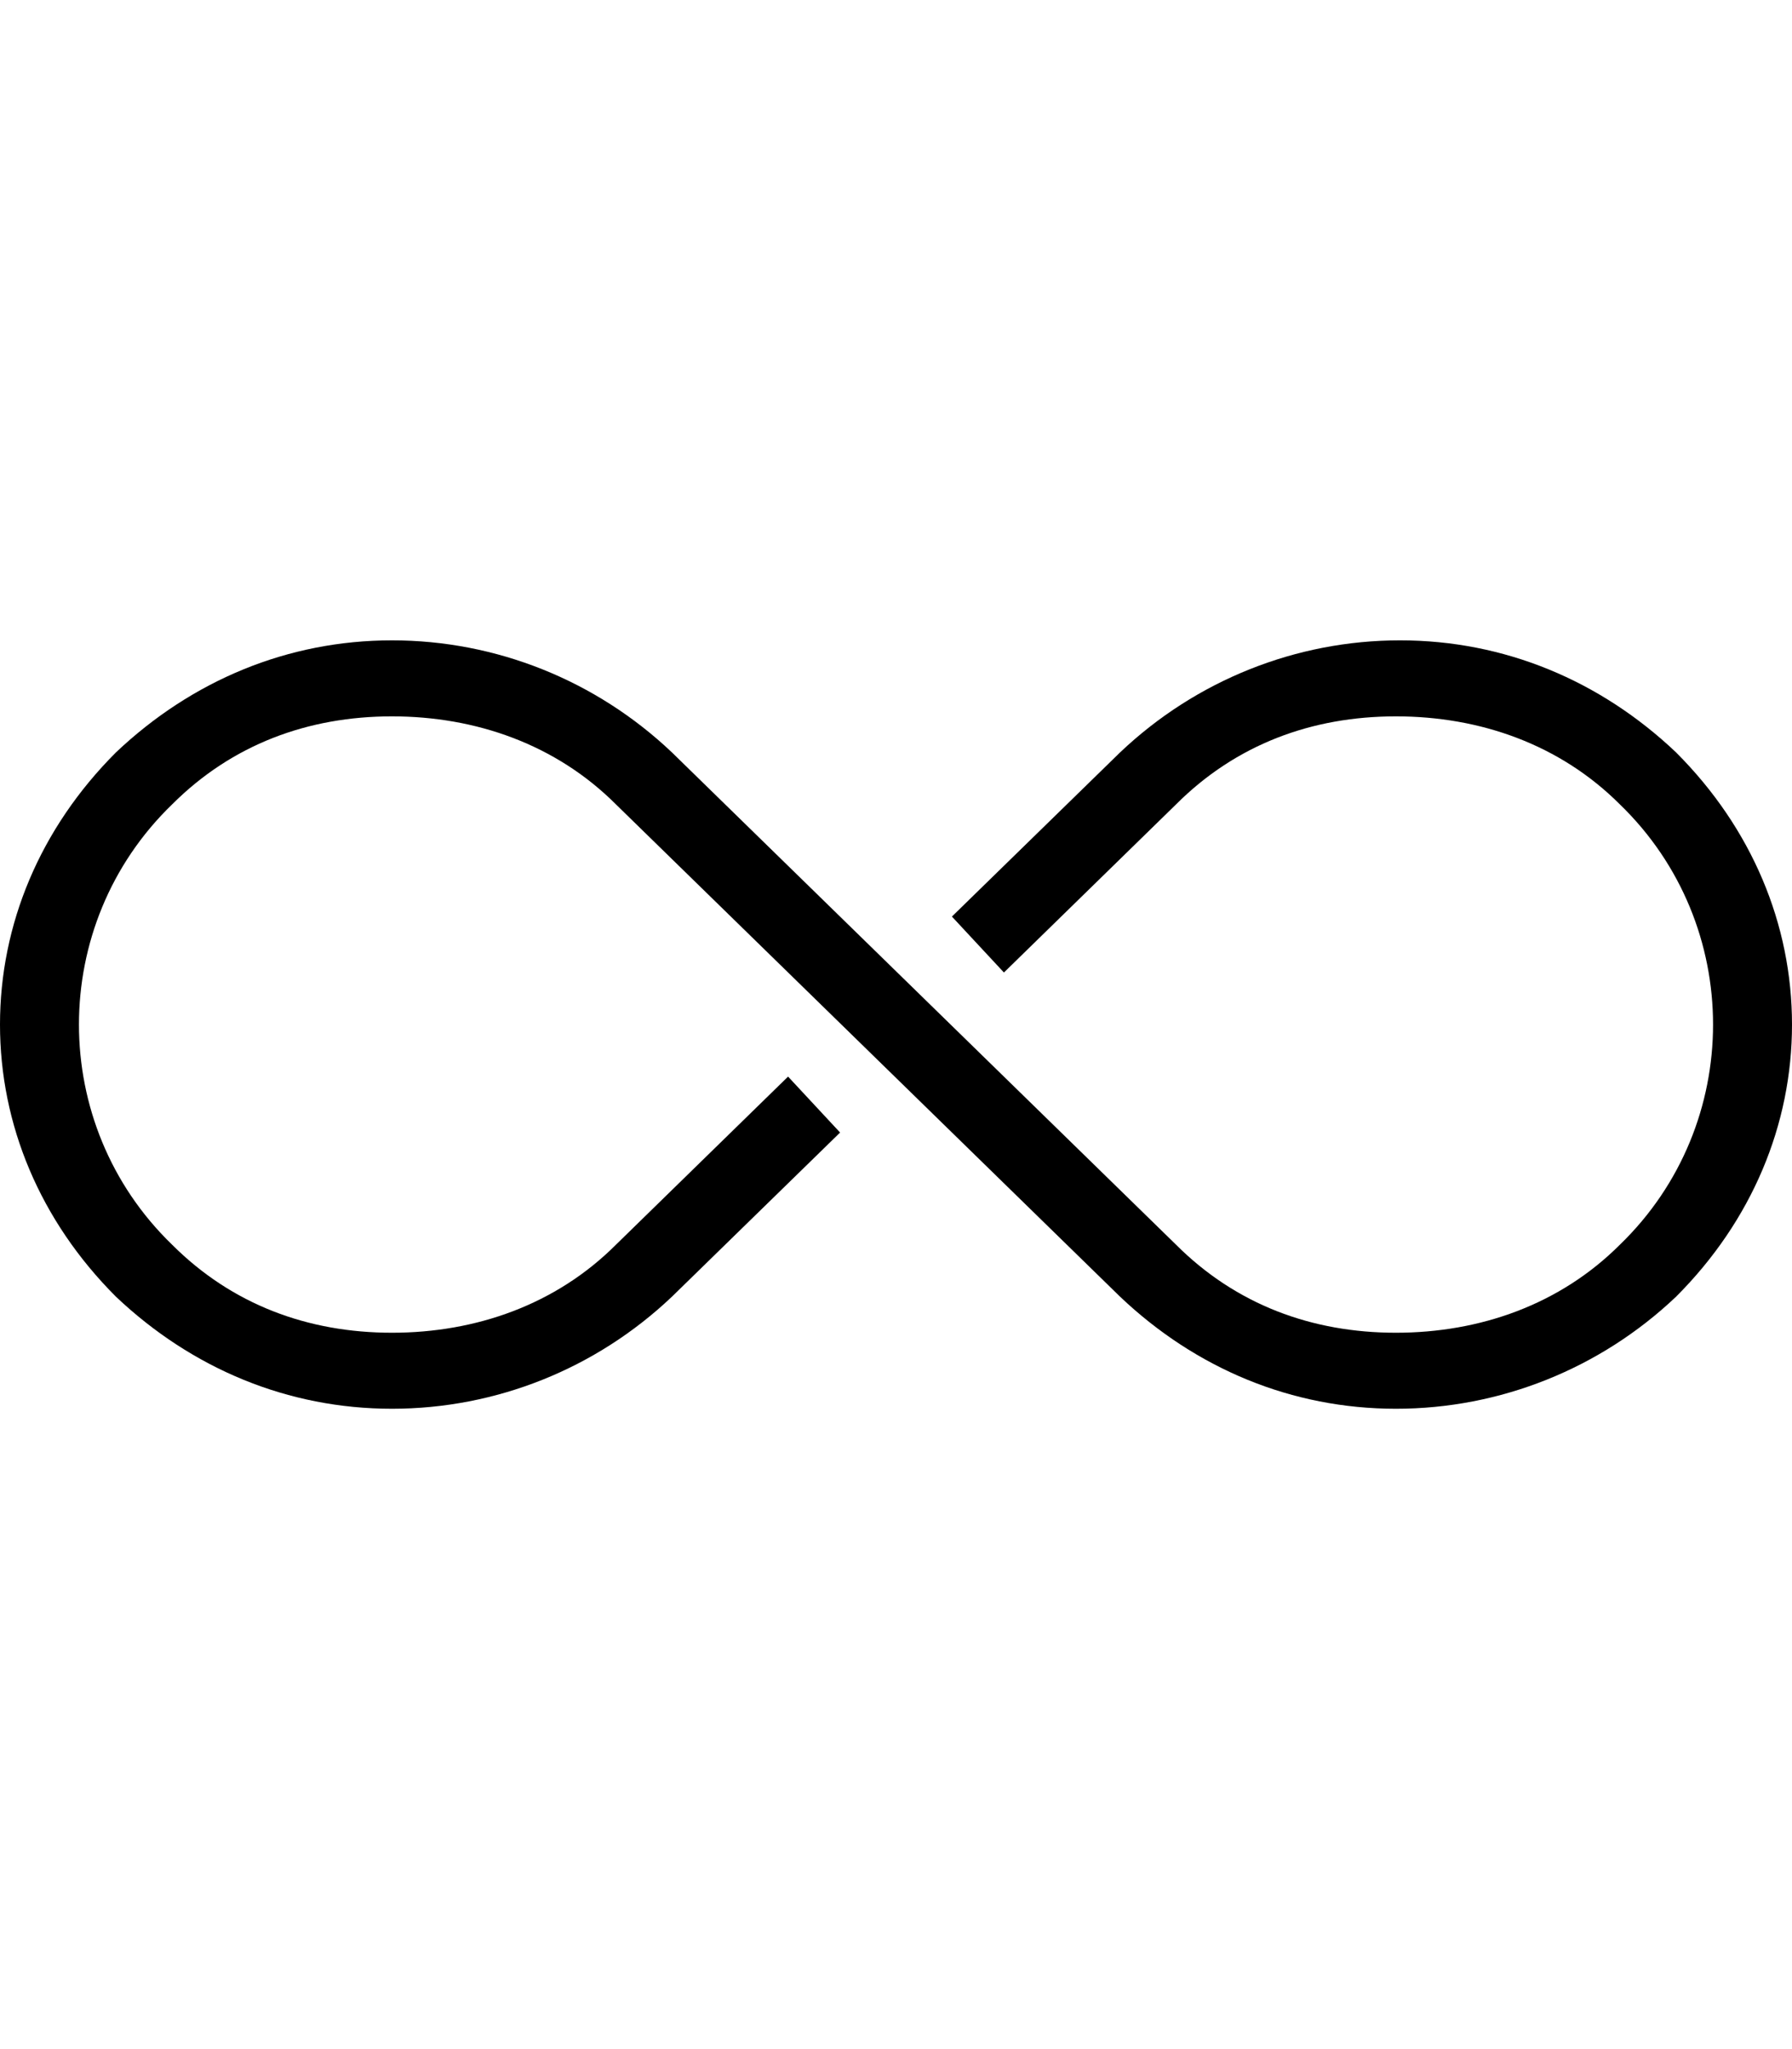 <svg height="1000" width="875" xmlns="http://www.w3.org/2000/svg"><path d="M818.4 367.2c37.1 37.1 56.6 84 56.6 132.8s-19.5 95.7 -56.6 132.8c-37.1 35.2 -86 54.7 -136.8 54.7S584 668 546.9 632.8L300.8 392.6c-29.3 -29.3 -68.4 -43 -109.4 -43s-78.1 13.7 -107.4 43c-60.6 58.6 -60.6 156.2 0 214.8 29.3 29.3 66.4 43 107.4 43s80.1 -13.7 109.4 -43l84 -82 25.4 27.3 -82.1 80.1C291 668 242.2 687.5 191.4 687.5S93.8 668 56.6 632.8C19.5 595.7 0 548.8 0 500S19.5 404.3 56.6 367.2c37.2 -35.2 84 -54.7 134.8 -54.7S291 332 328.1 367.2l246.1 240.2c29.3 29.3 66.4 43 107.4 43s80.1 -13.7 109.4 -43c60.6 -58.6 60.6 -156.2 0 -214.8 -29.3 -29.3 -68.3 -43 -109.4 -43s-78.1 13.7 -107.4 43l-84 82 -25.4 -27.3 82.1 -80.1C584 332 632.8 312.5 683.6 312.5s97.7 19.5 134.8 54.7z"/></svg>
